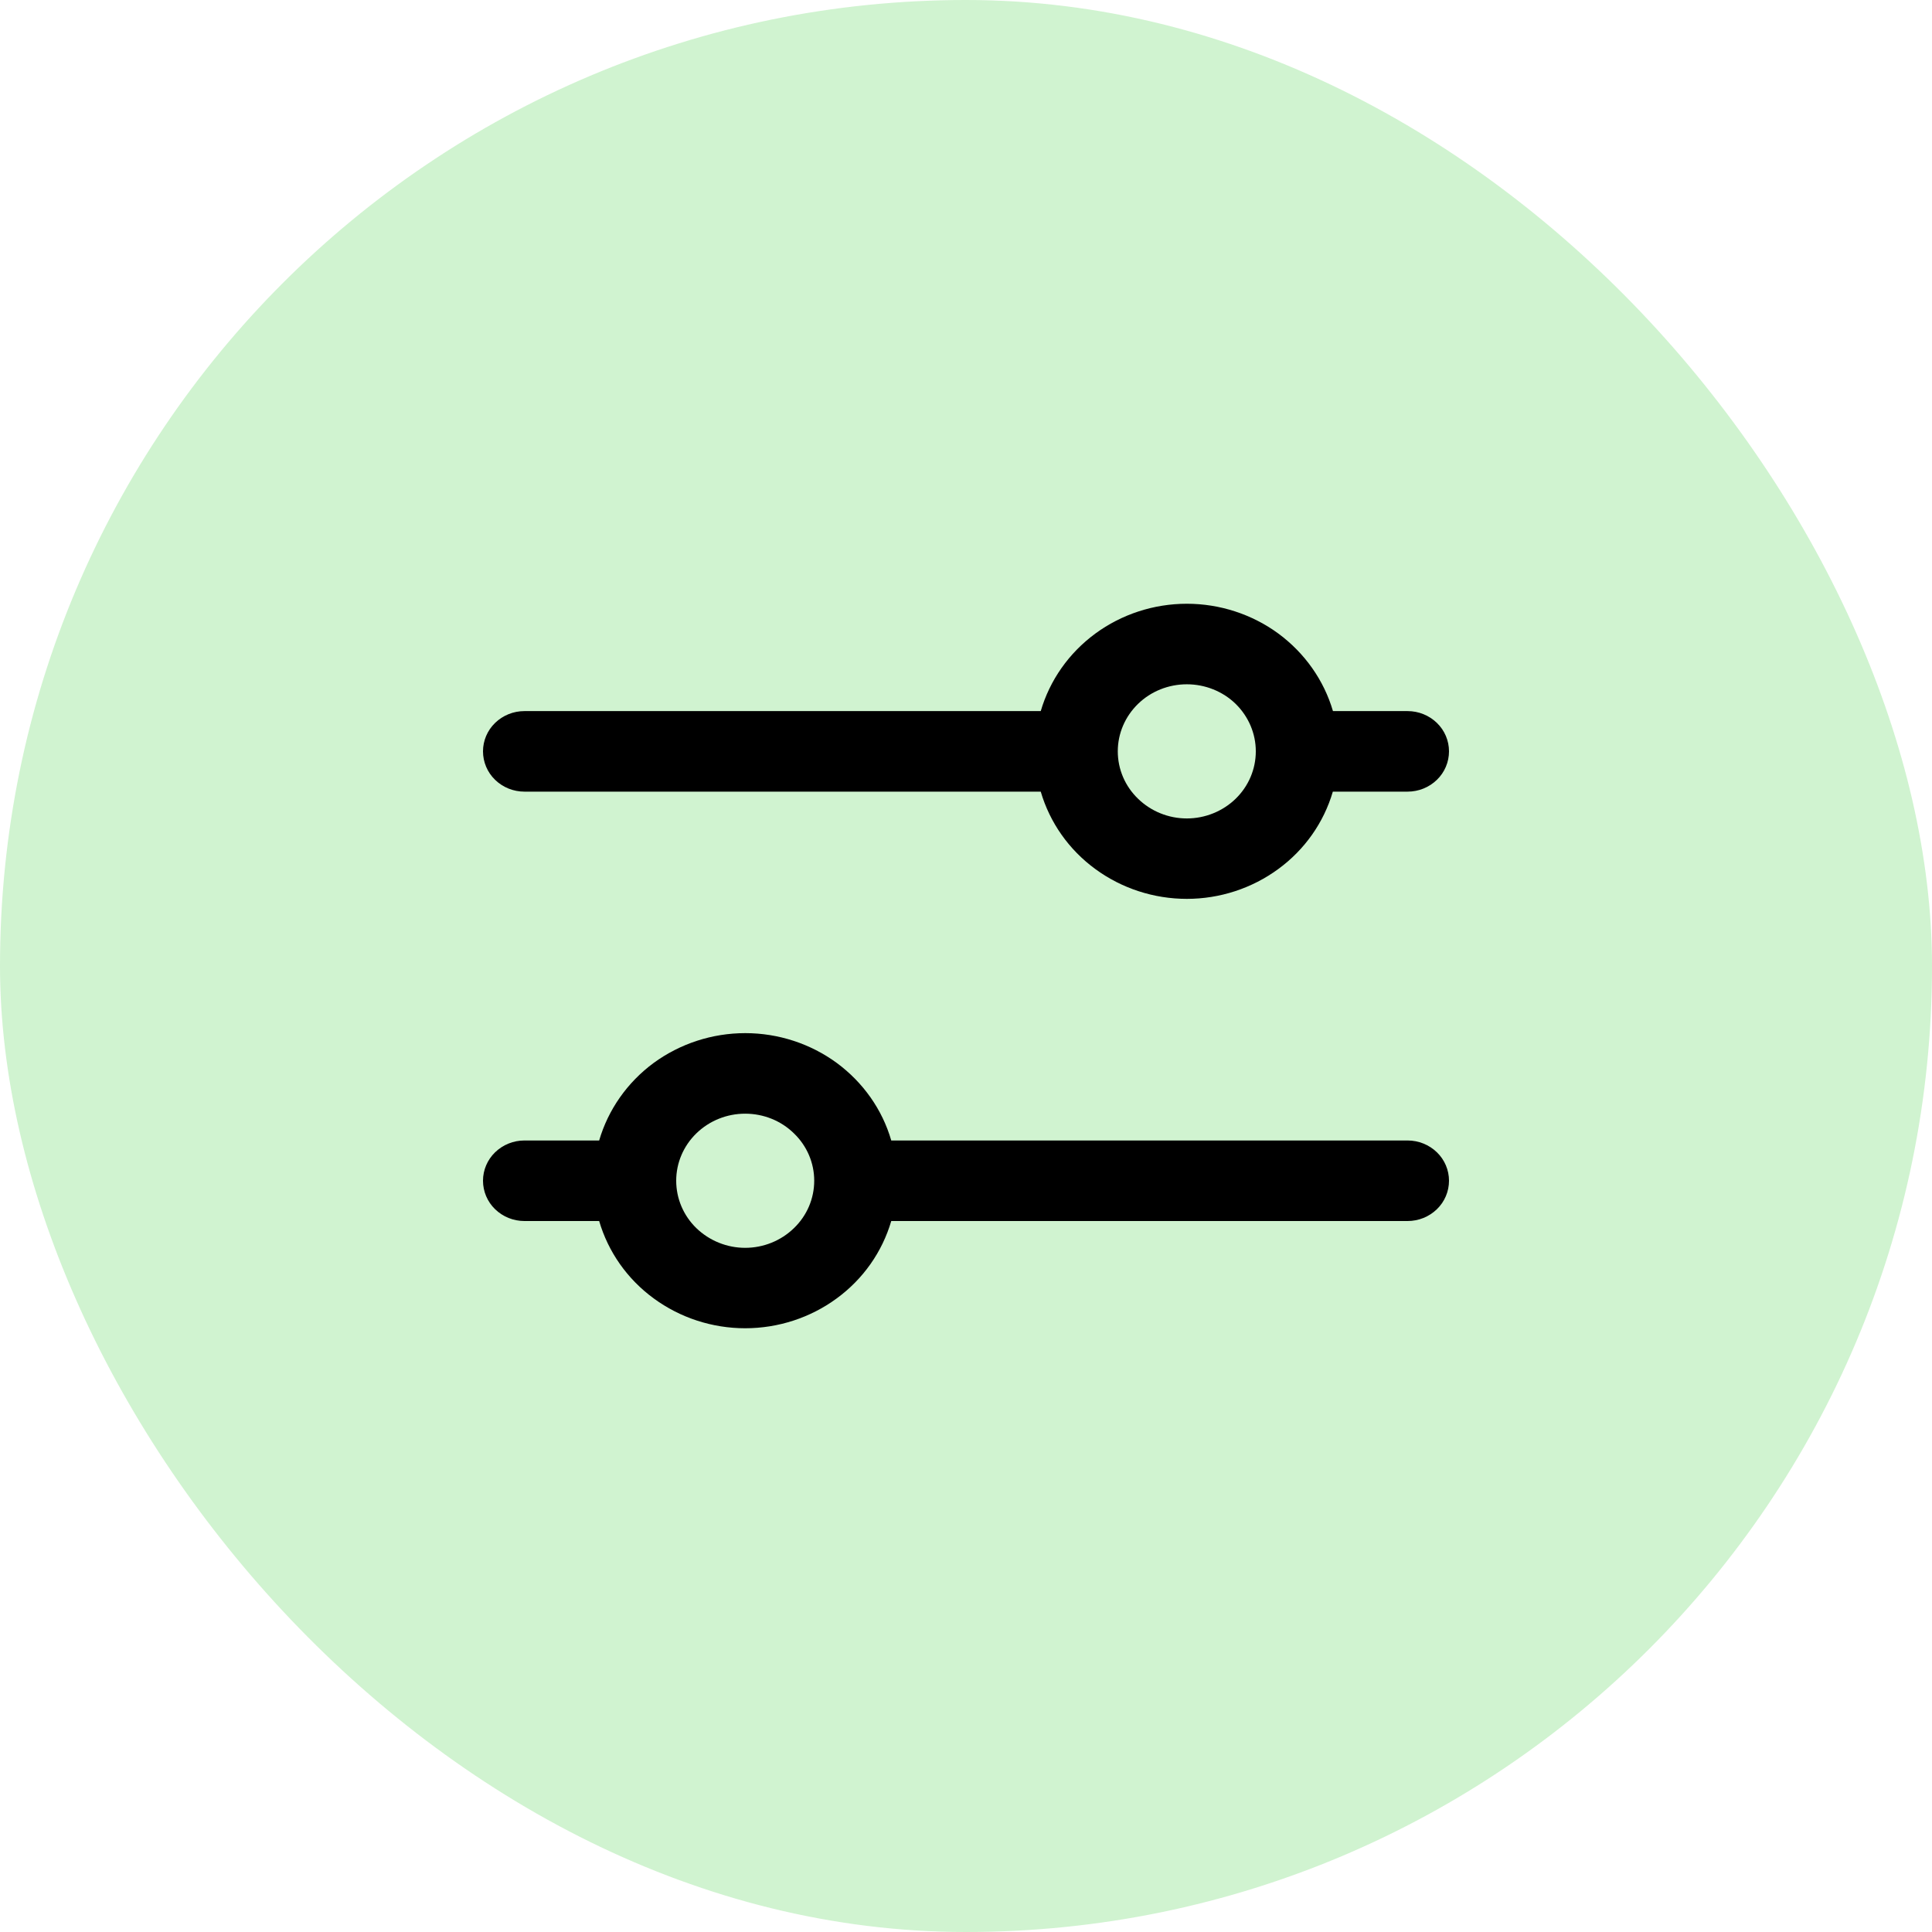 <svg width="16" height="16" viewBox="0 0 16 16" fill="none" xmlns="http://www.w3.org/2000/svg">
<rect width="16" height="16" rx="8" fill="#D0F3D0"/>
<path fill-rule="evenodd" clip-rule="evenodd" d="M8.619 6.556H4.343C4.252 6.556 4.165 6.521 4.1 6.458C4.036 6.396 4 6.311 4 6.222C4 6.134 4.036 6.049 4.1 5.987C4.165 5.924 4.252 5.889 4.343 5.889H8.619C8.694 5.633 8.852 5.408 9.071 5.247C9.289 5.087 9.555 5 9.829 5C10.102 5 10.369 5.087 10.587 5.247C10.805 5.408 10.964 5.633 11.039 5.889H11.657C11.748 5.889 11.835 5.924 11.9 5.987C11.964 6.049 12 6.134 12 6.222C12 6.311 11.964 6.396 11.9 6.458C11.835 6.521 11.748 6.556 11.657 6.556H11.038C10.963 6.812 10.805 7.037 10.586 7.197C10.368 7.357 10.102 7.444 9.829 7.444C9.555 7.444 9.289 7.357 9.071 7.197C8.852 7.037 8.694 6.812 8.619 6.556ZM9.257 6.222C9.257 6.075 9.317 5.934 9.425 5.829C9.532 5.725 9.677 5.667 9.829 5.667C9.98 5.667 10.126 5.725 10.233 5.829C10.34 5.934 10.4 6.075 10.4 6.222C10.4 6.37 10.34 6.511 10.233 6.615C10.126 6.719 9.98 6.778 9.829 6.778C9.677 6.778 9.532 6.719 9.425 6.615C9.317 6.511 9.257 6.37 9.257 6.222ZM7.381 10.112H11.657C11.748 10.112 11.835 10.077 11.9 10.014C11.964 9.952 12 9.867 12 9.778C12 9.69 11.964 9.605 11.9 9.543C11.835 9.48 11.748 9.445 11.657 9.445H7.381C7.307 9.189 7.148 8.964 6.93 8.803C6.712 8.643 6.445 8.556 6.172 8.556C5.898 8.556 5.632 8.643 5.413 8.803C5.195 8.964 5.037 9.189 4.962 9.445H4.343C4.252 9.445 4.165 9.48 4.1 9.543C4.036 9.605 4 9.69 4 9.778C4 9.867 4.036 9.952 4.1 10.014C4.165 10.077 4.252 10.112 4.343 10.112H4.962C5.037 10.368 5.195 10.593 5.414 10.753C5.632 10.913 5.898 11 6.171 11C6.445 11 6.711 10.913 6.929 10.753C7.148 10.593 7.306 10.368 7.381 10.112M5.6 9.778C5.6 9.631 5.66 9.49 5.767 9.386C5.875 9.281 6.02 9.223 6.171 9.223C6.323 9.223 6.468 9.281 6.575 9.386C6.683 9.49 6.743 9.631 6.743 9.778C6.743 9.926 6.683 10.067 6.575 10.171C6.468 10.275 6.323 10.334 6.171 10.334C6.02 10.334 5.875 10.275 5.767 10.171C5.66 10.067 5.6 9.926 5.6 9.778Z" fill="black"/>
</svg>
